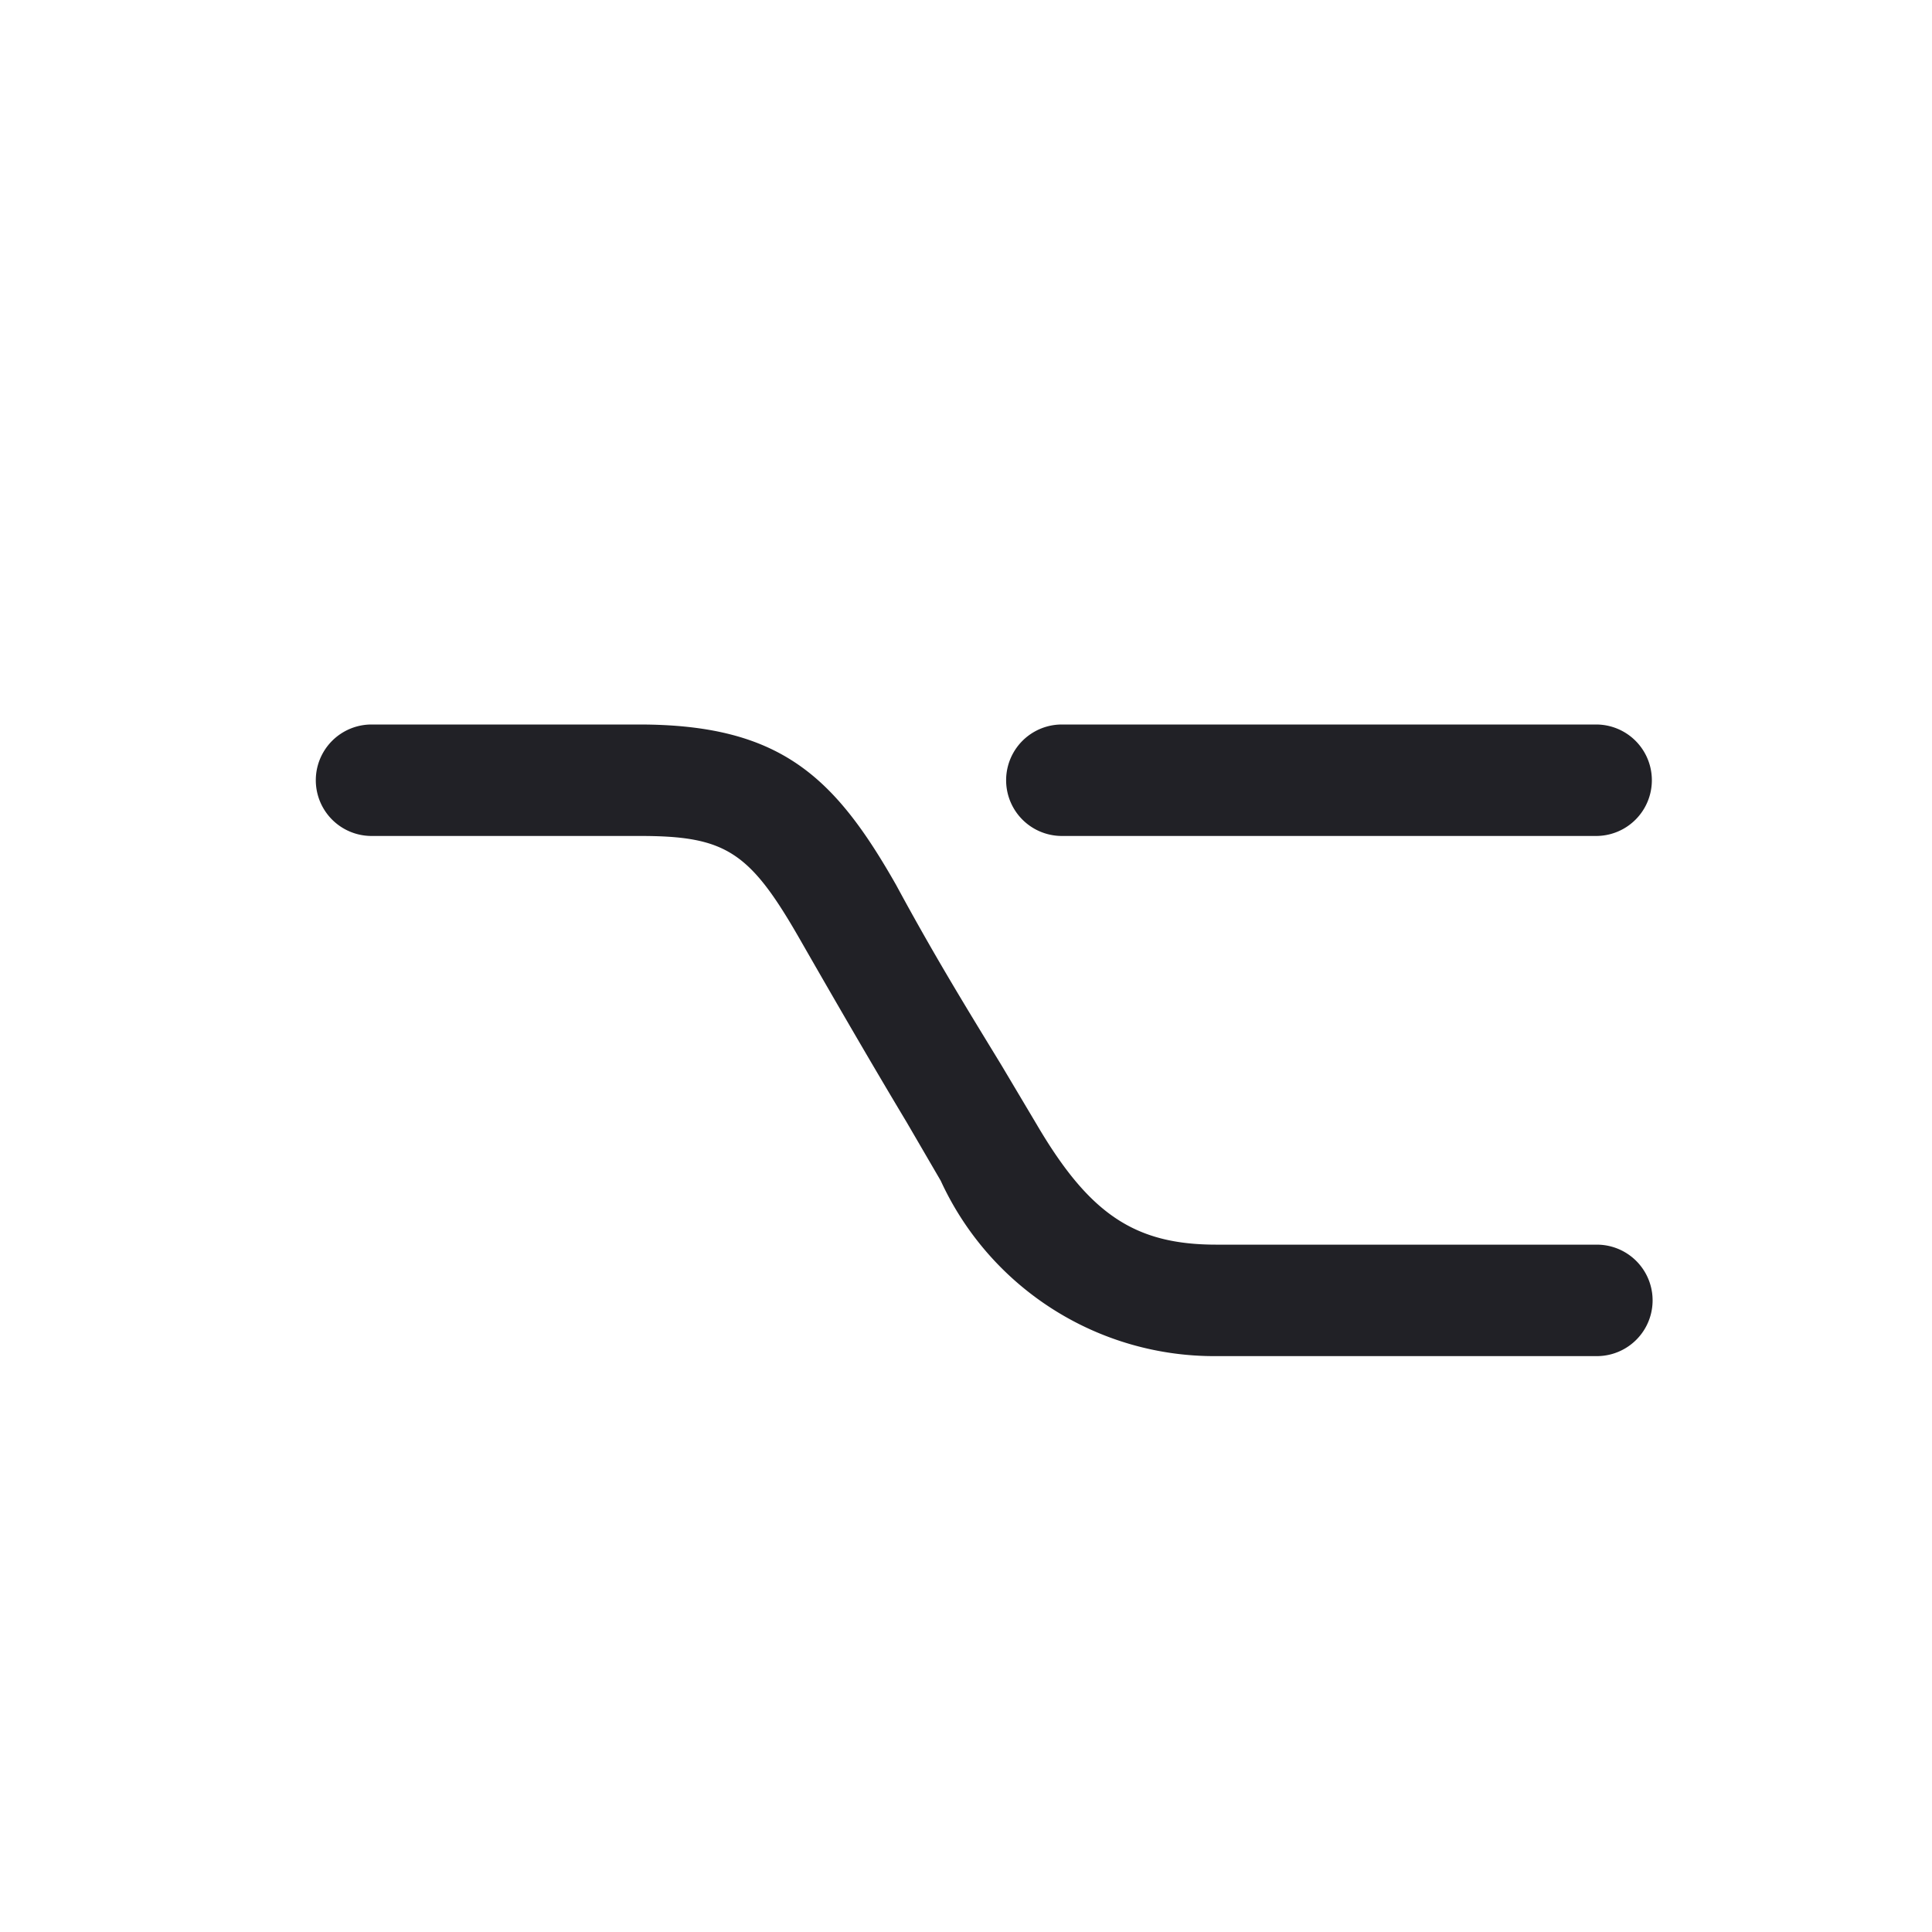 <svg id="expanded" xmlns="http://www.w3.org/2000/svg" viewBox="0 0 26 26"><defs><style>.cls-1{fill:#212126;}</style></defs><title>icon</title><path class="cls-1" d="M21.49,18.25H16.37a4.05,4.05,0,0,1-3.71-2.36l-.46-.79c-.42-.7-.88-1.49-1.43-2.45-.68-1.19-1-1.4-2.16-1.4H5a.75.75,0,0,1,0-1.5H8.6c1.9,0,2.63.7,3.46,2.16.54,1,1,1.74,1.42,2.43l.47.79c.71,1.21,1.32,1.62,2.42,1.62h5.12a.75.75,0,1,1,0,1.5Z"/><path class="cls-1" d="M21.49,11.25H14.29a.75.75,0,0,1,0-1.5h7.19a.75.75,0,0,1,0,1.5Z"/></svg>